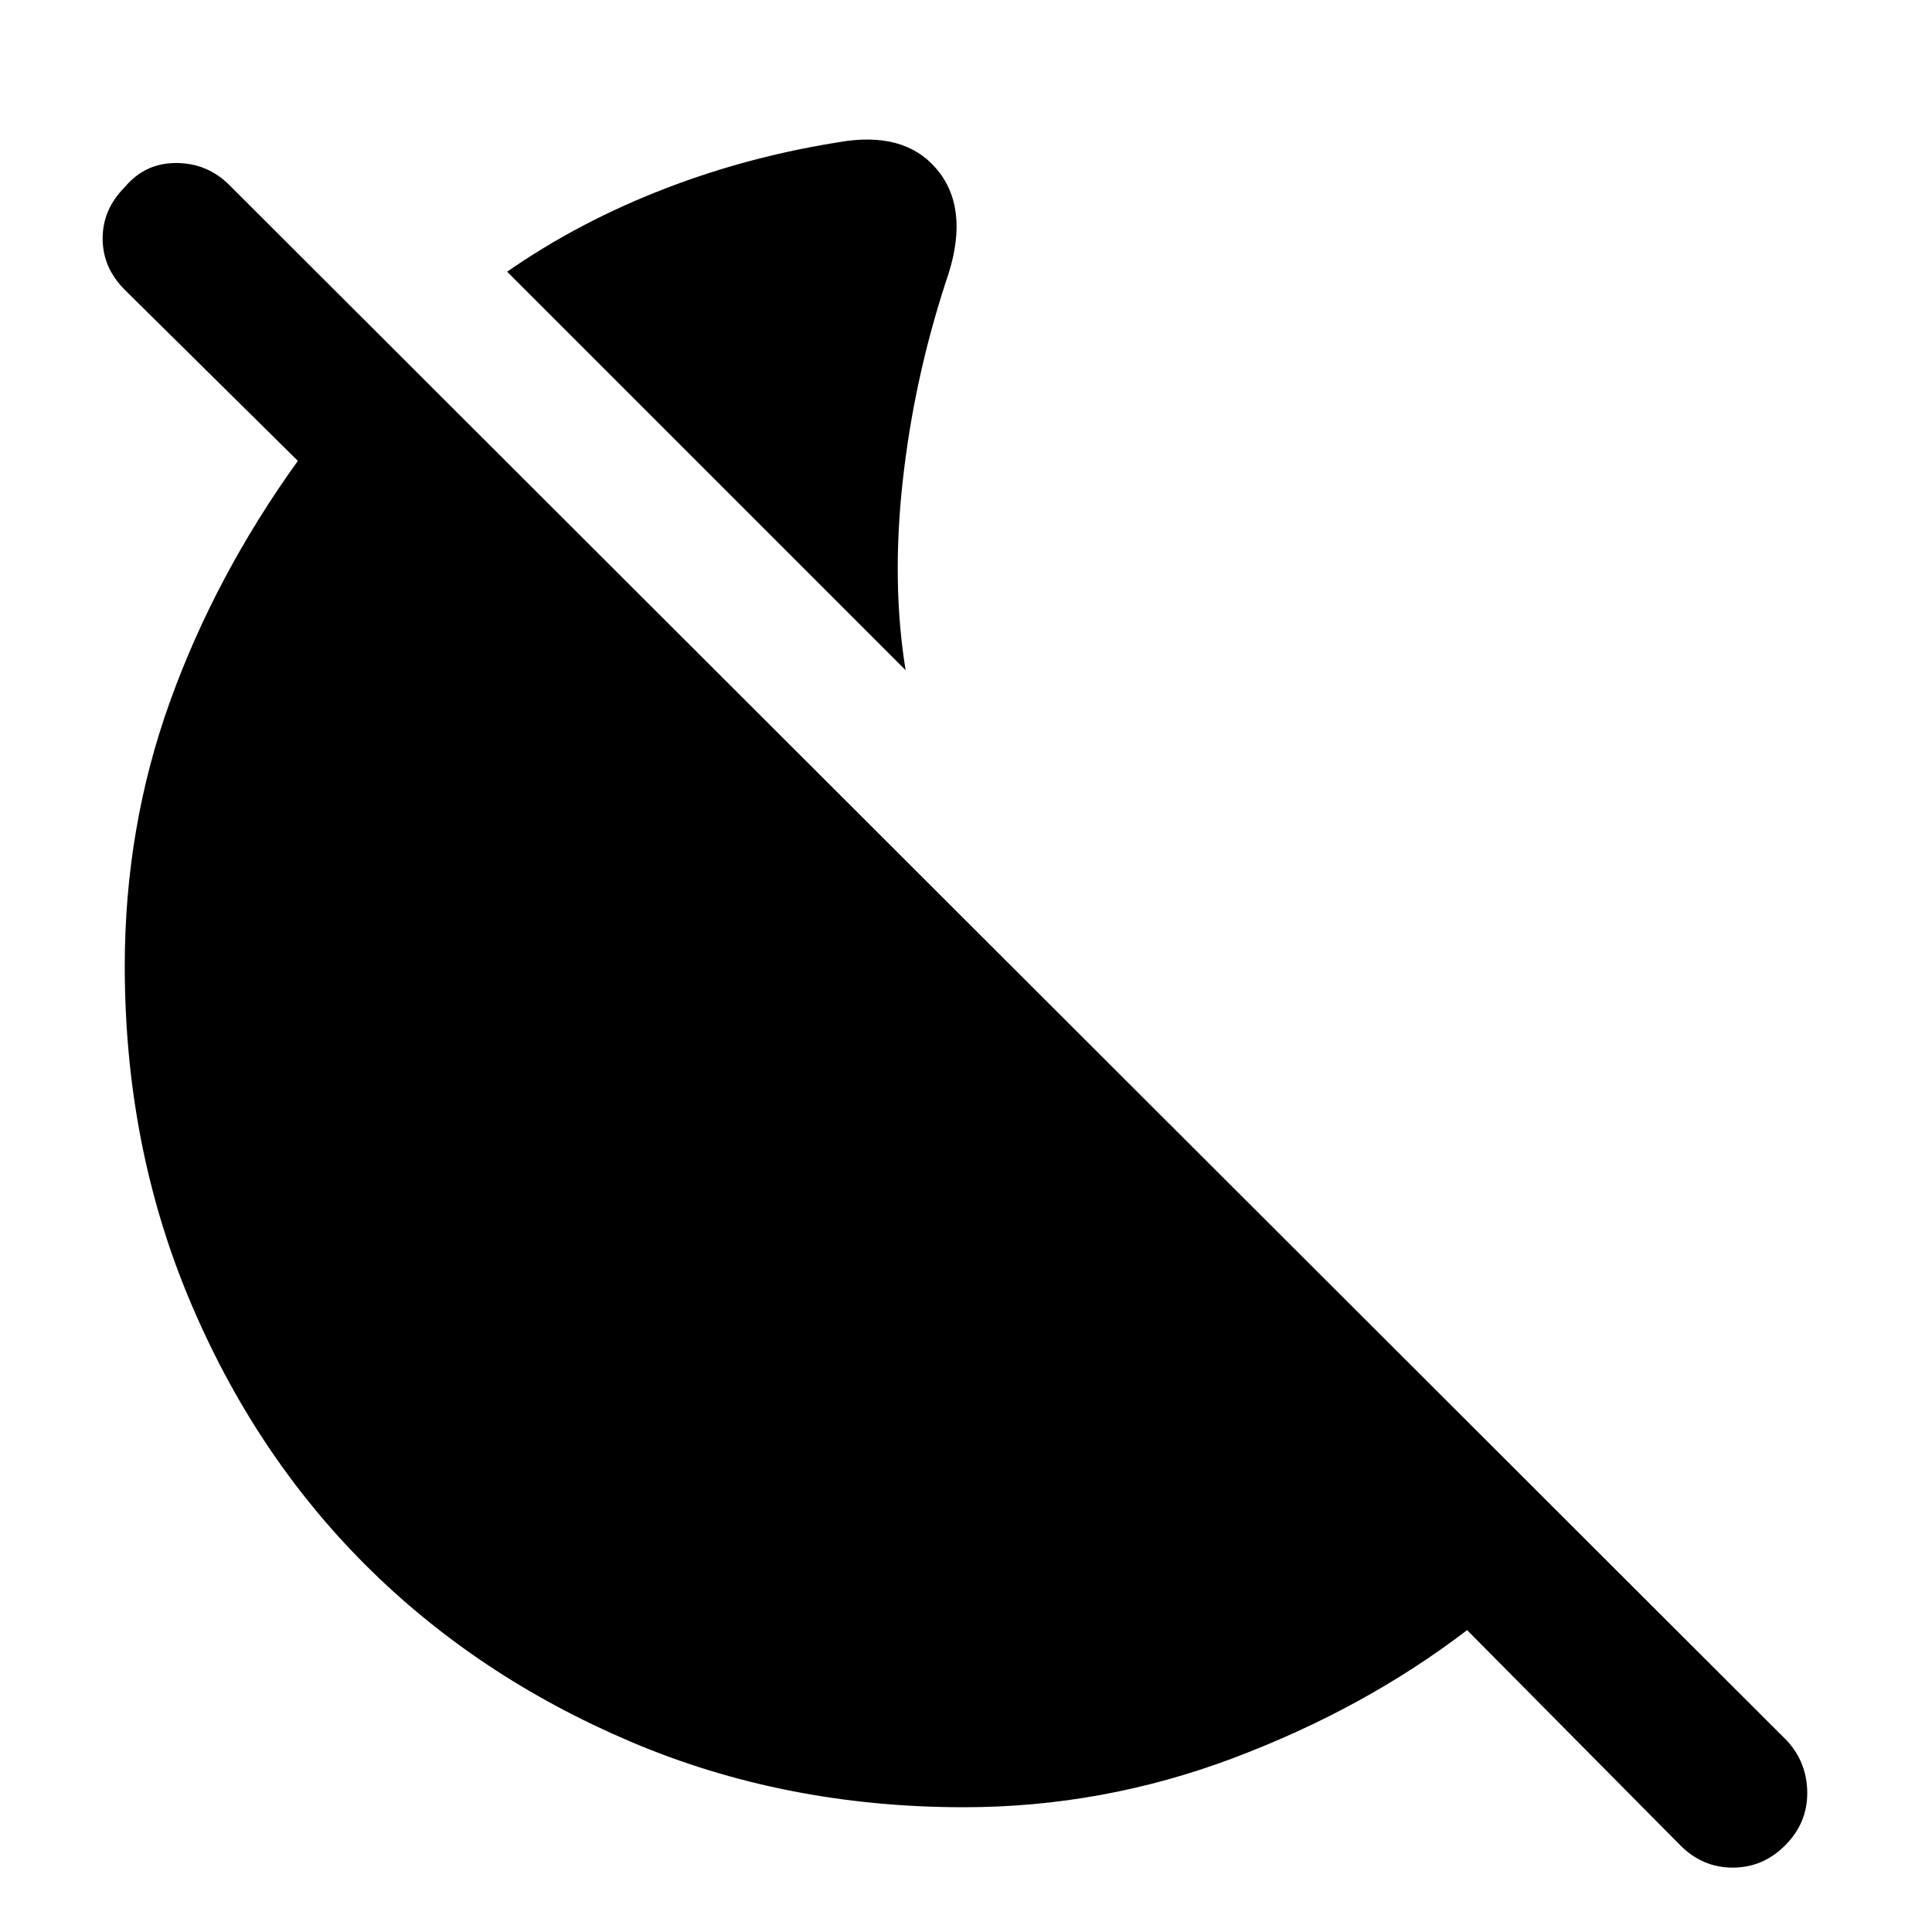 <svg xmlns="http://www.w3.org/2000/svg" height="40" width="40"><path d="m18.75 13.875-8.25-8.25q1.5-1.042 3.292-1.729 1.791-.688 3.75-.979 1.291-.167 1.916.666.625.834.125 2.25-.666 2.042-.895 4.146-.23 2.104.062 3.896Zm16.042 24.333-4.417-4.458q-2.125 1.625-4.833 2.646-2.709 1.021-5.584 1.021-3.708 0-6.896-1.355-3.187-1.354-5.5-3.666-2.312-2.313-3.645-5.5Q2.583 23.708 2.583 20q0-2.875.938-5.479.937-2.604 2.646-4.979L2.583 6q-.458-.458-.458-1.062 0-.605.458-1.063.417-.5 1.063-.5.646 0 1.104.458L37 36.042q.417.458.417 1.083t-.459 1.083q-.458.459-1.083.459t-1.083-.459Z"/></svg>